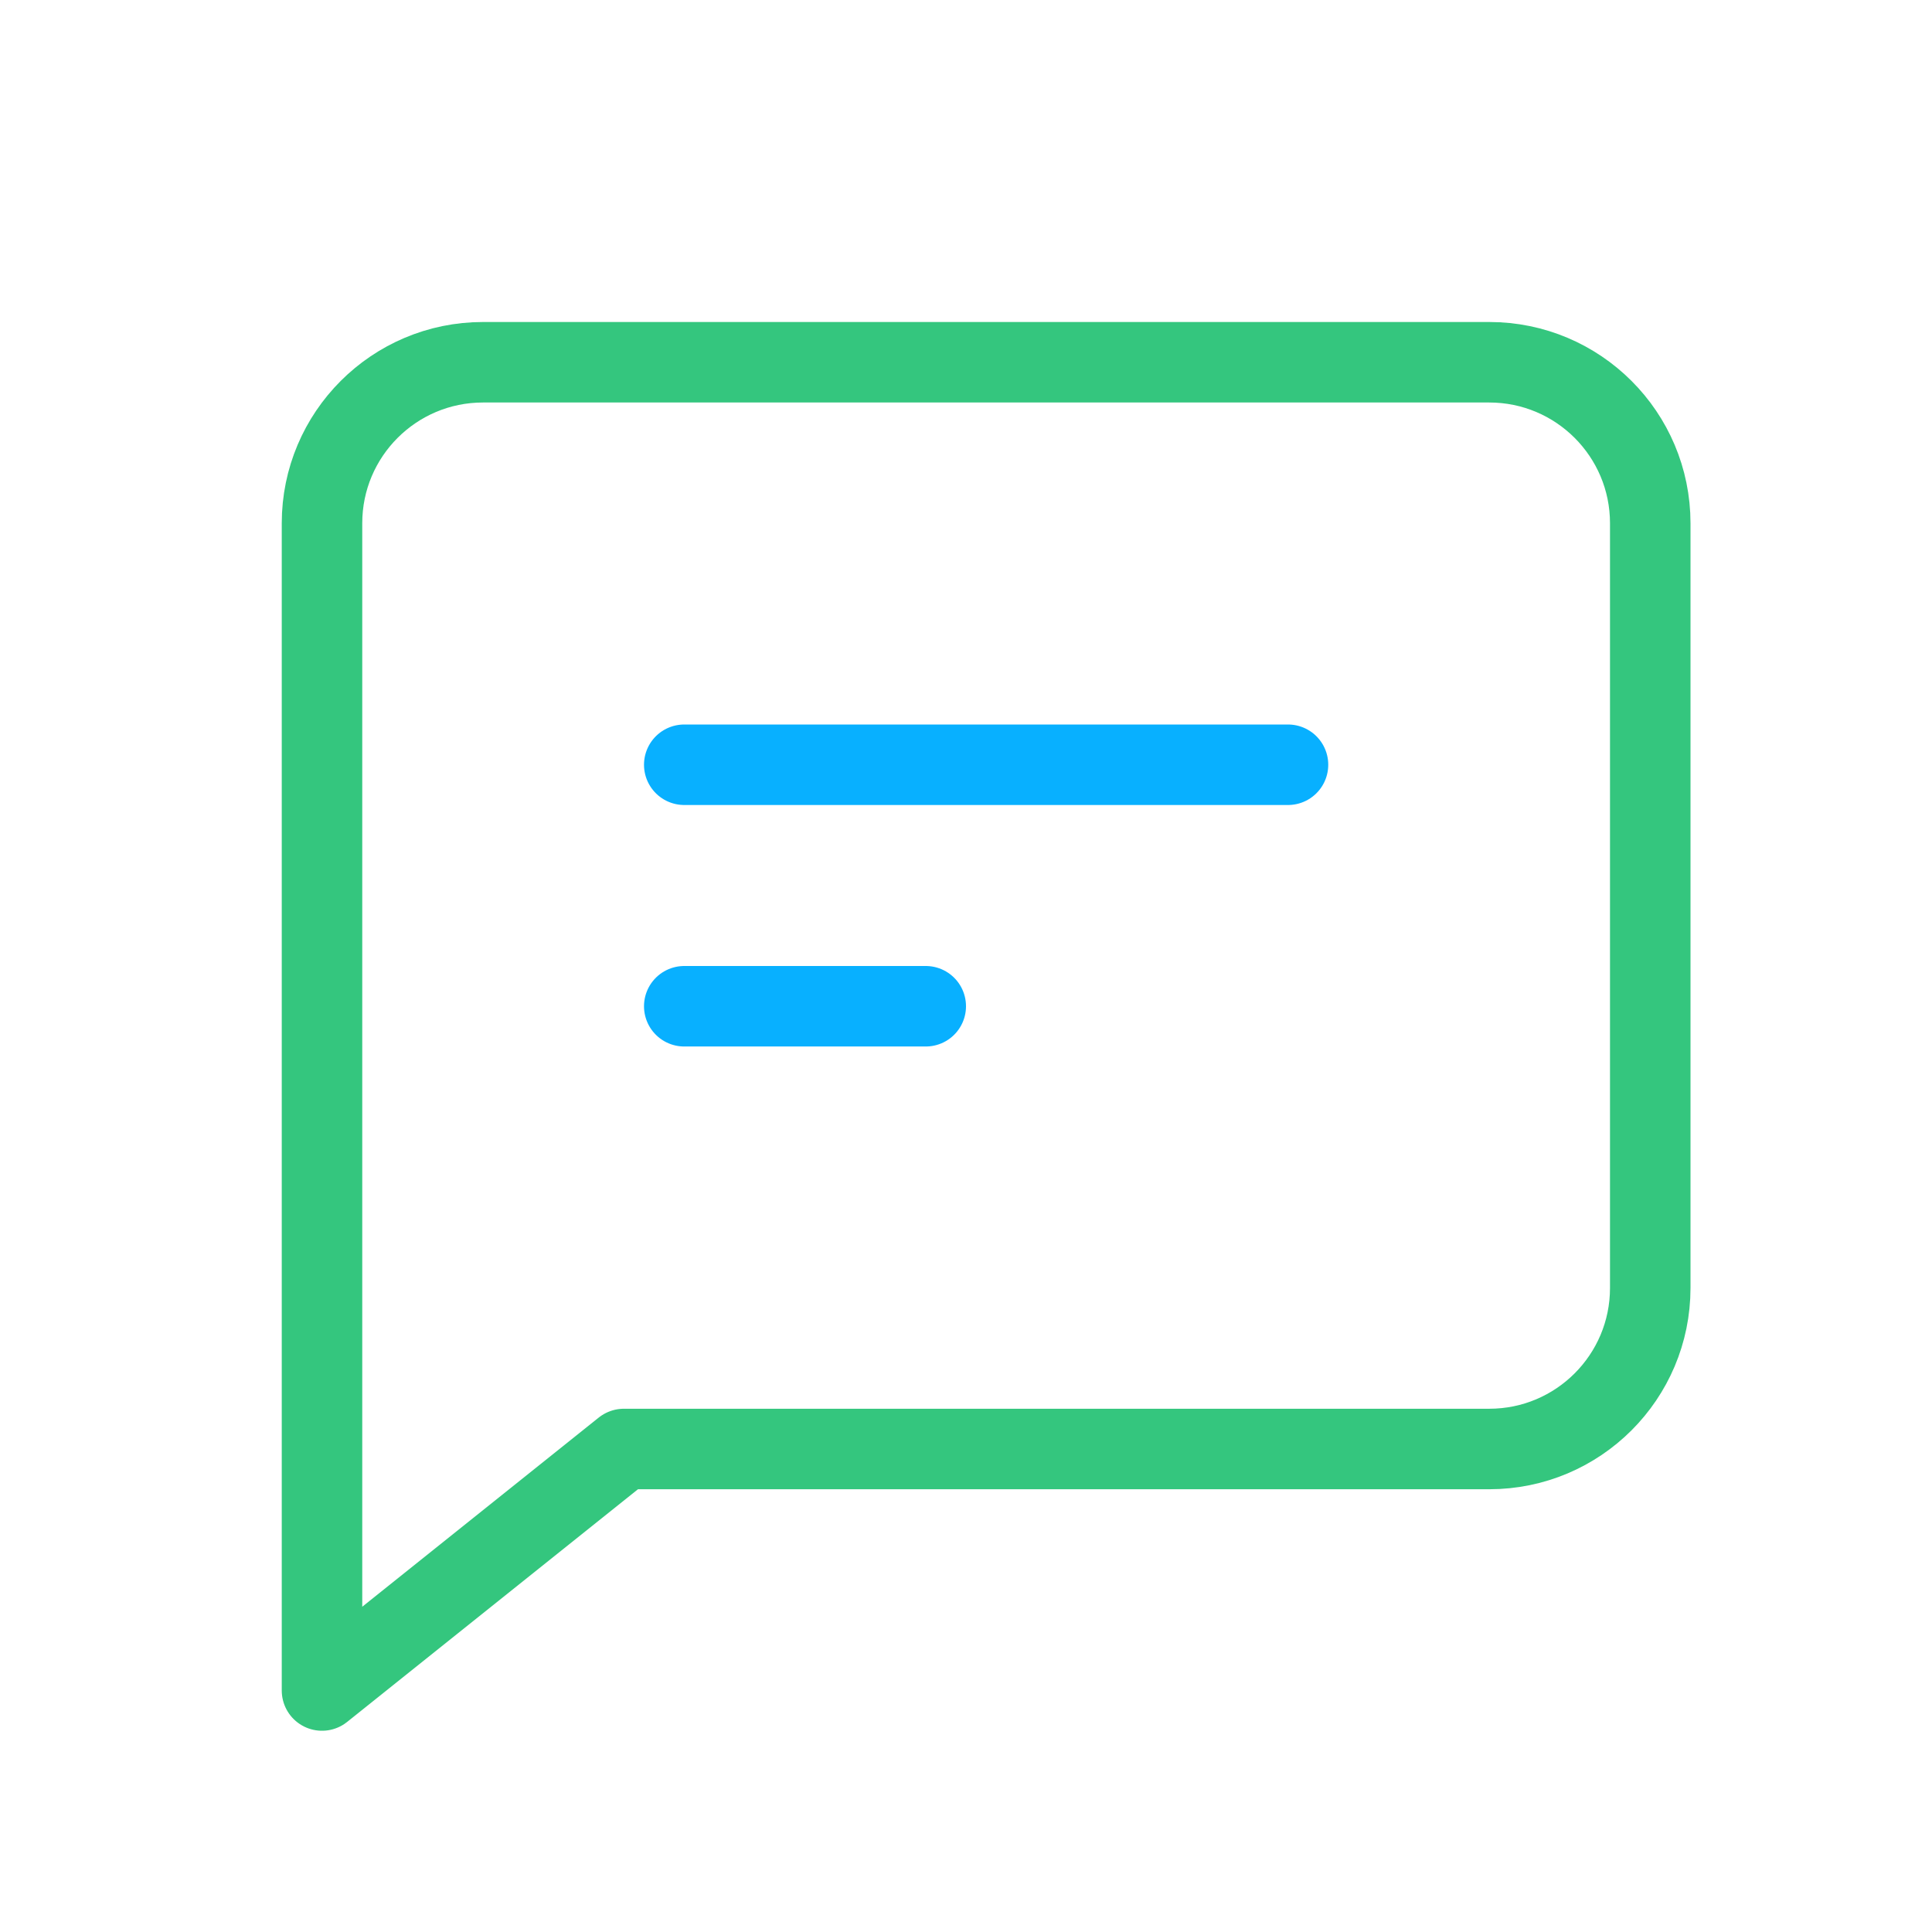 <svg width="48" height="48" viewBox="0 0 48 48" fill="none" xmlns="http://www.w3.org/2000/svg">
<g id="Comment">
<path id="Box" fill-rule="evenodd" clip-rule="evenodd" d="M8 13C8 10.791 9.791 9 12 9H37C39.209 9 41 10.791 41 13V32C41 34.209 39.209 36 37 36H15.5L8 42V13Z" stroke="#34C67E" stroke-width="2" stroke-linecap="round" stroke-linejoin="round"/>
<path id="Line" d="M17 25H23" stroke="#08B0FF" stroke-width="2" stroke-linecap="round" stroke-linejoin="round"/>
<path id="Line_2" d="M17 19H32" stroke="#08B0FF" stroke-width="2" stroke-linecap="round" stroke-linejoin="round"/>
</g>
</svg>
